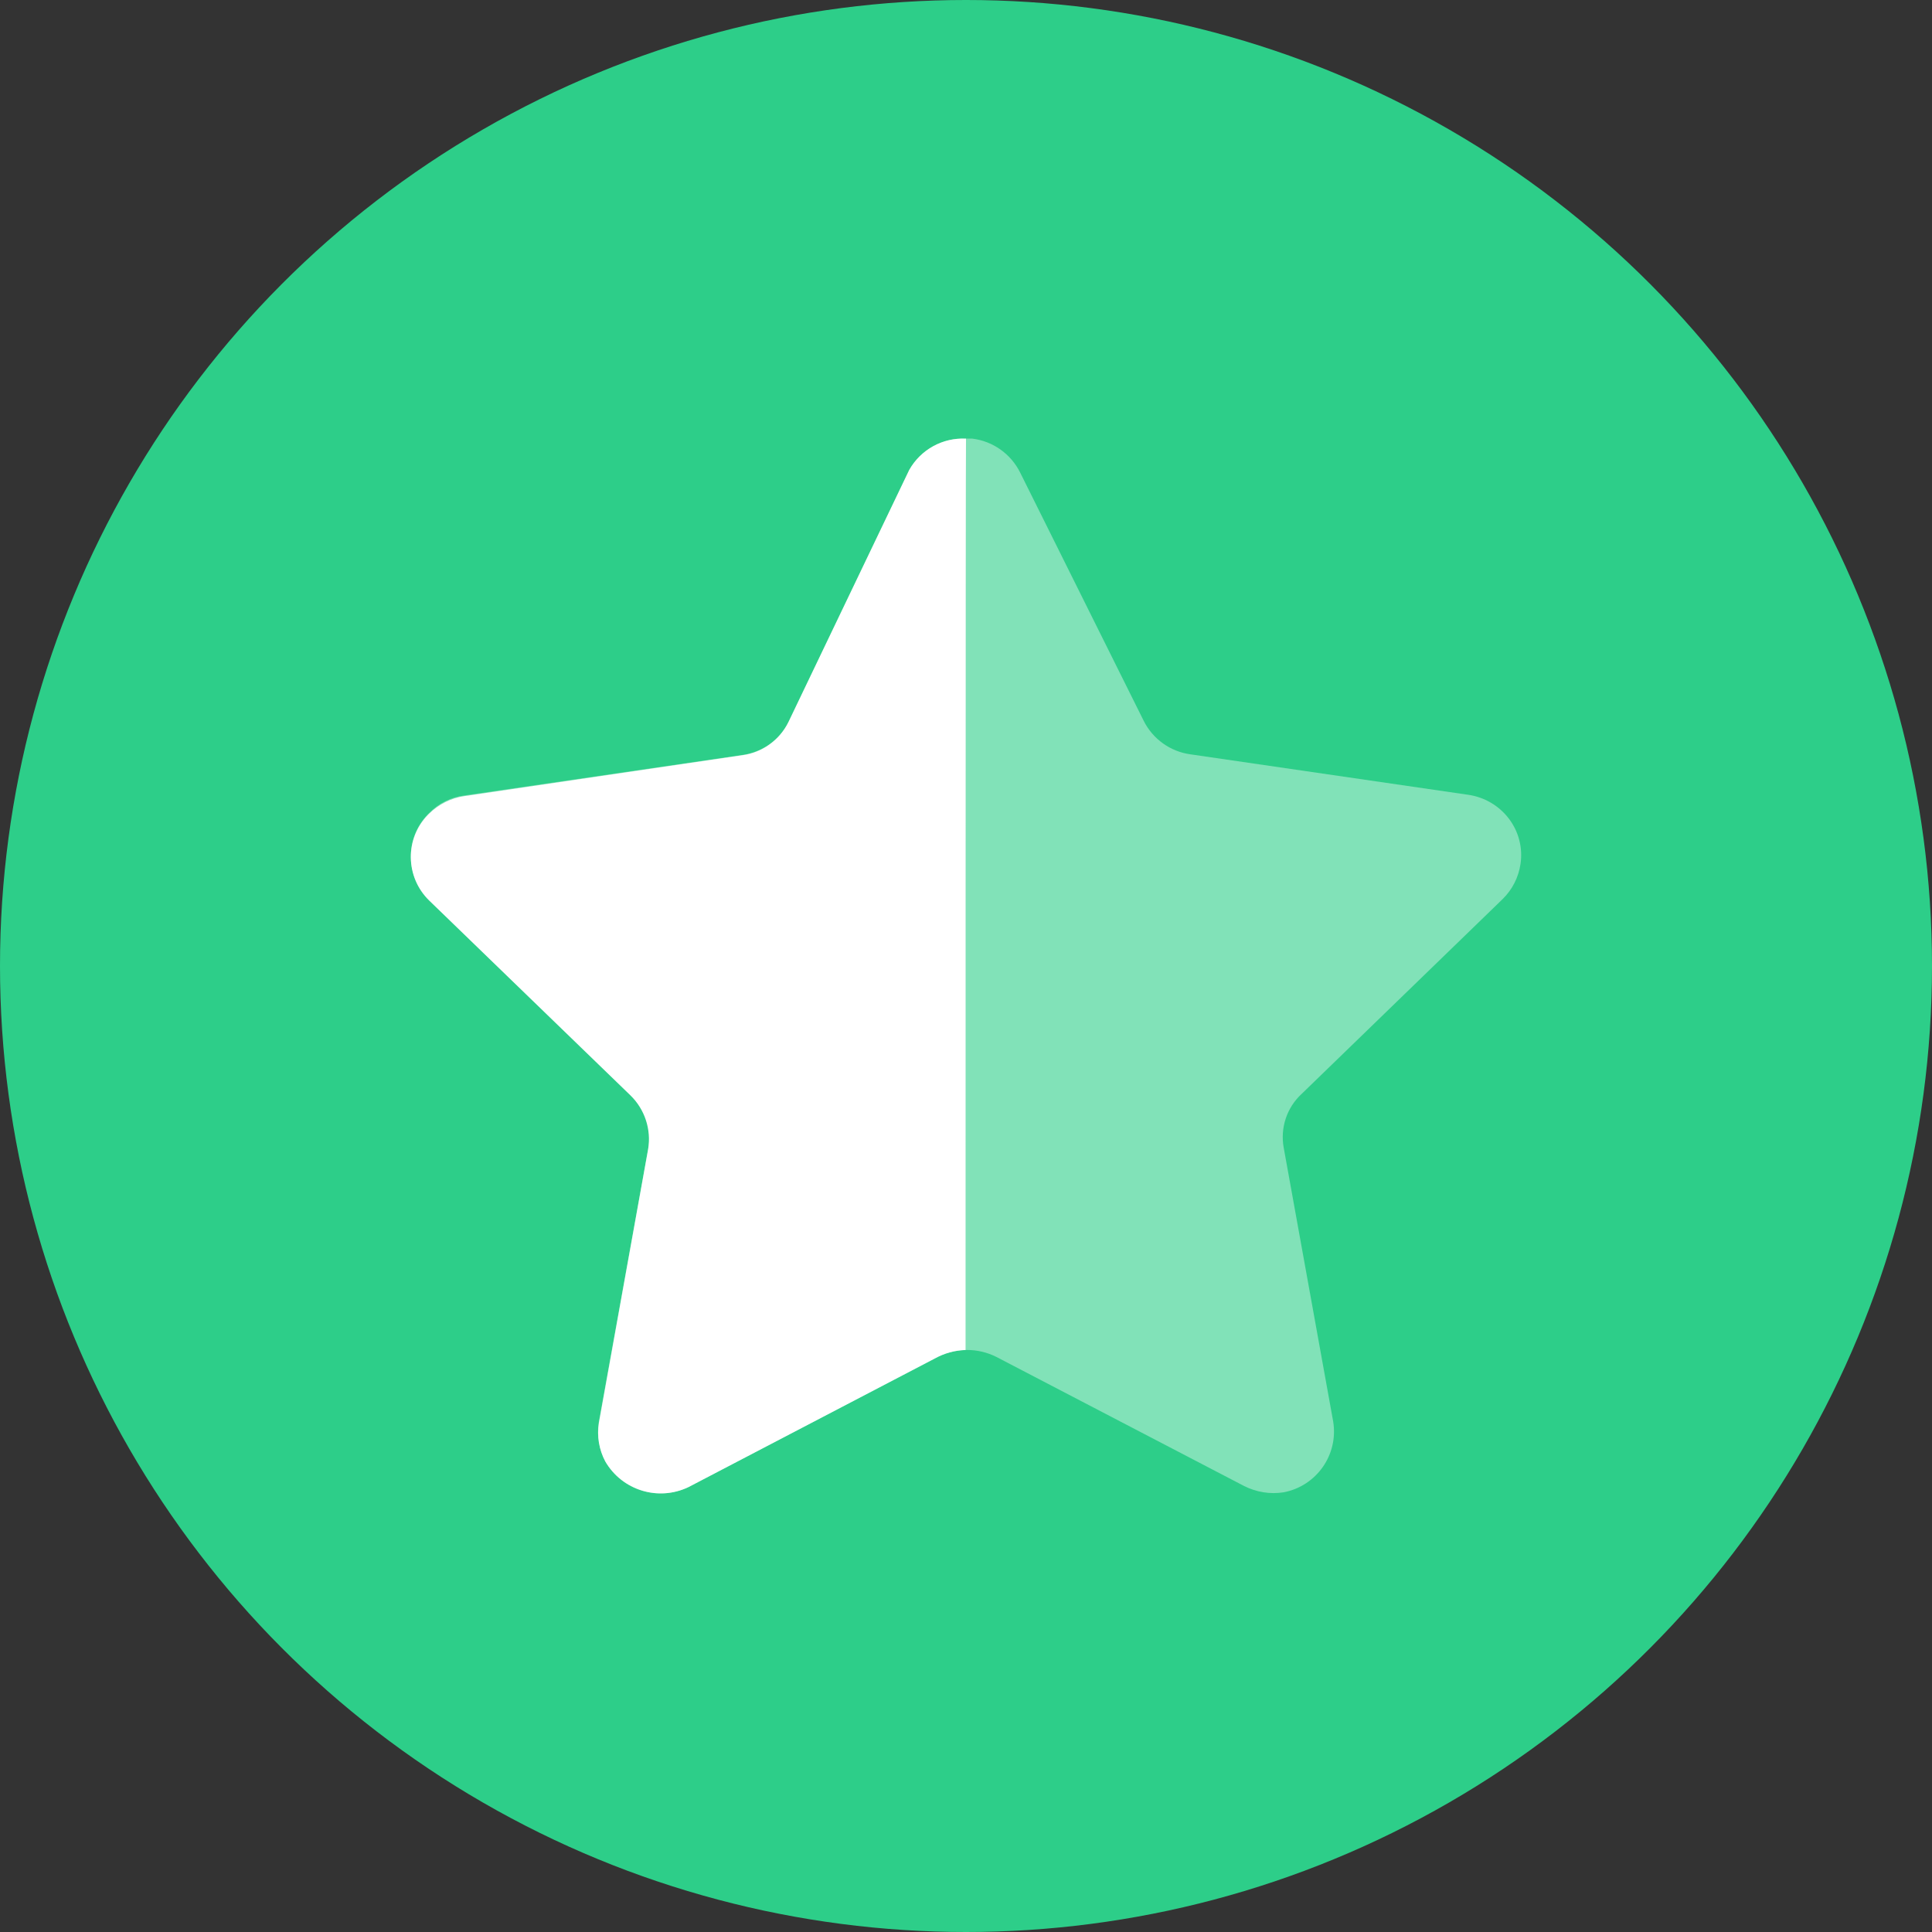 <svg width="58" height="58" viewBox="0 0 58 58" fill="none" xmlns="http://www.w3.org/2000/svg">
<rect x="0" y="0" width="58" height="58" fill="#333333" stroke="none"/>
<circle cx="29" cy="29" r="29" fill="#2DCE89"/>
<path opacity="0.4" d="M30.627 14.189L34.338 21.646C34.611 22.187 35.133 22.562 35.735 22.645L44.07 23.859C44.557 23.927 44.999 24.184 45.297 24.576C45.592 24.963 45.719 25.453 45.647 25.935C45.589 26.335 45.401 26.706 45.112 26.989L39.072 32.844C38.631 33.252 38.431 33.858 38.537 34.45L40.024 42.68C40.183 43.674 39.524 44.611 38.537 44.8C38.131 44.865 37.714 44.796 37.347 44.61L29.912 40.736C29.36 40.458 28.709 40.458 28.157 40.736L20.722 44.61C19.808 45.095 18.676 44.765 18.168 43.864C17.98 43.506 17.913 43.097 17.975 42.699L19.462 34.466C19.568 33.876 19.367 33.267 18.927 32.859L12.887 27.007C12.168 26.314 12.147 25.171 12.838 24.453C12.854 24.438 12.87 24.421 12.887 24.404C13.174 24.113 13.55 23.927 13.957 23.879L22.292 22.663C22.892 22.578 23.414 22.207 23.689 21.663L27.267 14.189C27.585 13.549 28.245 13.15 28.962 13.167H29.185C29.807 13.242 30.349 13.627 30.627 14.189" fill="white"/>
<path d="M28.987 40.528C28.664 40.538 28.349 40.625 28.067 40.78L20.668 44.645C19.763 45.077 18.679 44.742 18.172 43.876C17.984 43.523 17.916 43.117 17.979 42.72L19.457 34.505C19.556 33.908 19.357 33.301 18.922 32.88L12.88 27.031C12.163 26.328 12.149 25.176 12.852 24.457C12.862 24.447 12.87 24.439 12.88 24.43C13.166 24.147 13.536 23.96 13.933 23.901L22.276 22.674C22.88 22.597 23.404 22.22 23.67 21.673L27.296 14.105C27.641 13.495 28.301 13.131 29 13.169C28.987 13.665 28.987 40.191 28.987 40.528" fill="white"/>
</svg>
